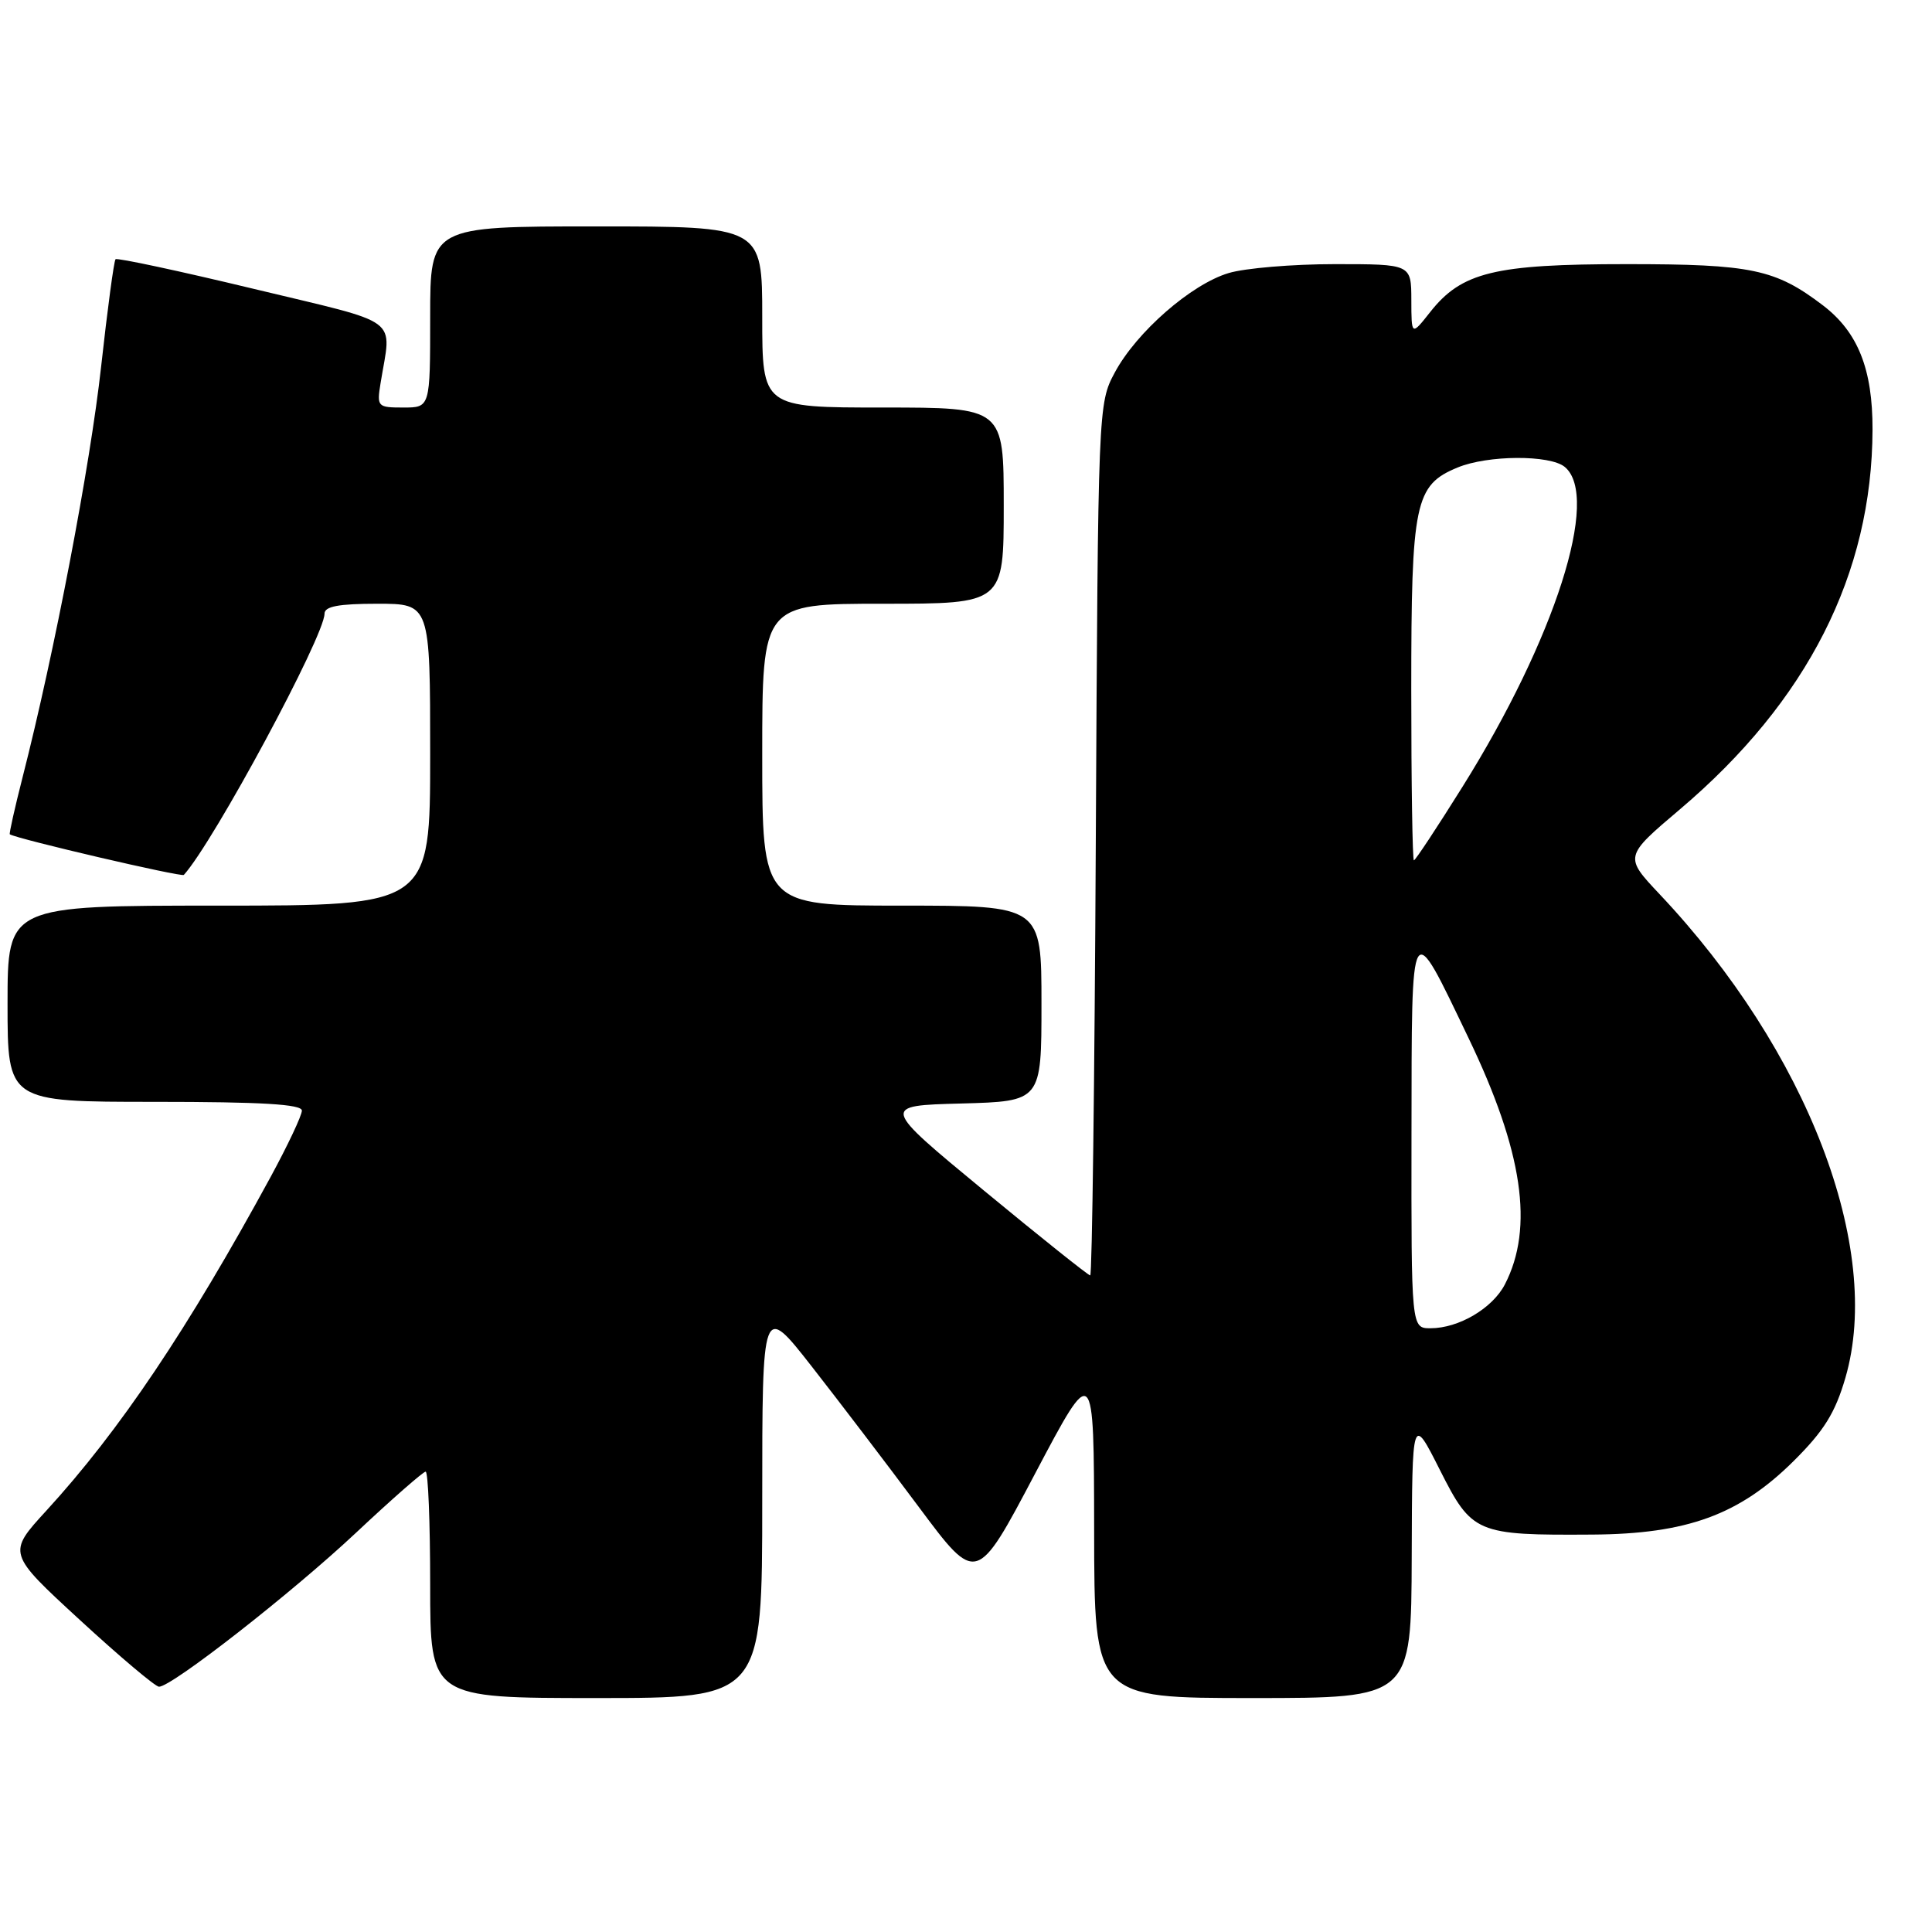 <?xml version="1.0" encoding="UTF-8" standalone="no"?>
<!DOCTYPE svg PUBLIC "-//W3C//DTD SVG 1.1//EN" "http://www.w3.org/Graphics/SVG/1.1/DTD/svg11.dtd" >
<svg xmlns="http://www.w3.org/2000/svg" xmlns:xlink="http://www.w3.org/1999/xlink" version="1.1" viewBox="0 0 256 256">
 <g >
 <path fill="currentColor"
d=" M 101.00 198.84 C 101.00 172.68 101.00 172.68 107.58 181.09 C 111.20 185.72 117.59 194.10 121.78 199.73 C 129.40 209.96 129.40 209.96 137.17 195.23 C 144.95 180.50 144.95 180.50 144.98 202.75 C 145.00 225.00 145.00 225.00 166.00 225.00 C 187.00 225.00 187.00 225.00 187.06 206.25 C 187.12 187.50 187.12 187.50 190.78 194.75 C 195.05 203.21 195.59 203.44 211.00 203.34 C 223.54 203.26 230.48 200.72 237.65 193.61 C 241.69 189.60 243.17 187.22 244.53 182.55 C 249.52 165.37 239.48 139.23 219.92 118.50 C 215.21 113.50 215.21 113.50 222.61 107.23 C 239.51 92.90 248.06 76.04 248.12 56.93 C 248.14 48.91 246.19 44.01 241.56 40.47 C 235.24 35.66 232.11 35.00 215.55 35.00 C 198.03 35.00 193.67 36.06 189.49 41.37 C 187.02 44.50 187.02 44.50 187.01 39.75 C 187.00 35.00 187.00 35.00 176.87 35.00 C 171.29 35.00 164.97 35.53 162.81 36.18 C 157.84 37.66 150.58 44.01 147.71 49.37 C 145.51 53.47 145.50 53.87 145.20 111.25 C 145.04 143.01 144.71 169.00 144.46 169.00 C 144.21 169.00 137.87 163.94 130.37 157.75 C 116.74 146.50 116.74 146.50 127.37 146.22 C 138.00 145.93 138.00 145.93 138.00 132.97 C 138.00 120.00 138.00 120.00 119.50 120.00 C 101.00 120.00 101.00 120.00 101.00 100.00 C 101.00 80.00 101.00 80.00 117.00 80.00 C 133.00 80.00 133.00 80.00 133.00 67.00 C 133.00 54.00 133.00 54.00 117.00 54.00 C 101.00 54.00 101.00 54.00 101.00 42.00 C 101.00 30.00 101.00 30.00 79.00 30.00 C 57.00 30.00 57.00 30.00 57.00 42.00 C 57.00 54.00 57.00 54.00 53.45 54.00 C 50.01 54.00 49.92 53.90 50.43 50.75 C 51.87 41.83 53.54 43.07 33.60 38.27 C 23.75 35.90 15.53 34.14 15.31 34.35 C 15.10 34.56 14.24 40.96 13.40 48.57 C 11.96 61.67 7.20 86.54 3.00 102.96 C 1.95 107.07 1.19 110.48 1.30 110.55 C 2.31 111.18 24.07 116.25 24.36 115.93 C 28.31 111.57 43.00 84.28 43.00 81.32 C 43.00 80.35 44.86 80.00 50.00 80.00 C 57.00 80.00 57.00 80.00 57.00 100.00 C 57.00 120.00 57.00 120.00 29.00 120.00 C 1.00 120.00 1.00 120.00 1.00 133.00 C 1.00 146.00 1.00 146.00 20.50 146.00 C 34.67 146.00 40.00 146.32 40.00 147.16 C 40.00 147.81 38.14 151.74 35.88 155.91 C 24.90 176.10 15.85 189.57 6.15 200.16 C 0.97 205.81 0.97 205.81 10.59 214.66 C 15.87 219.52 20.59 223.50 21.07 223.50 C 22.77 223.50 38.65 211.09 47.15 203.12 C 51.91 198.65 56.08 195.00 56.40 195.00 C 56.73 195.00 57.00 201.75 57.00 210.00 C 57.00 225.00 57.00 225.00 79.00 225.00 C 101.00 225.00 101.00 225.00 101.00 198.84 Z  M 187.03 150.25 C 187.07 120.88 186.80 121.33 194.59 137.55 C 201.79 152.54 203.29 162.68 199.40 170.20 C 197.76 173.36 193.29 176.00 189.55 176.00 C 187.00 176.00 187.00 176.00 187.03 150.25 Z  M 187.00 91.40 C 187.00 66.56 187.47 64.29 193.13 61.95 C 197.13 60.29 205.38 60.25 207.34 61.87 C 212.08 65.80 206.05 84.65 193.79 104.25 C 190.44 109.61 187.54 114.00 187.35 114.00 C 187.16 114.00 187.00 103.83 187.00 91.40 Z "/>
</g>
</svg>